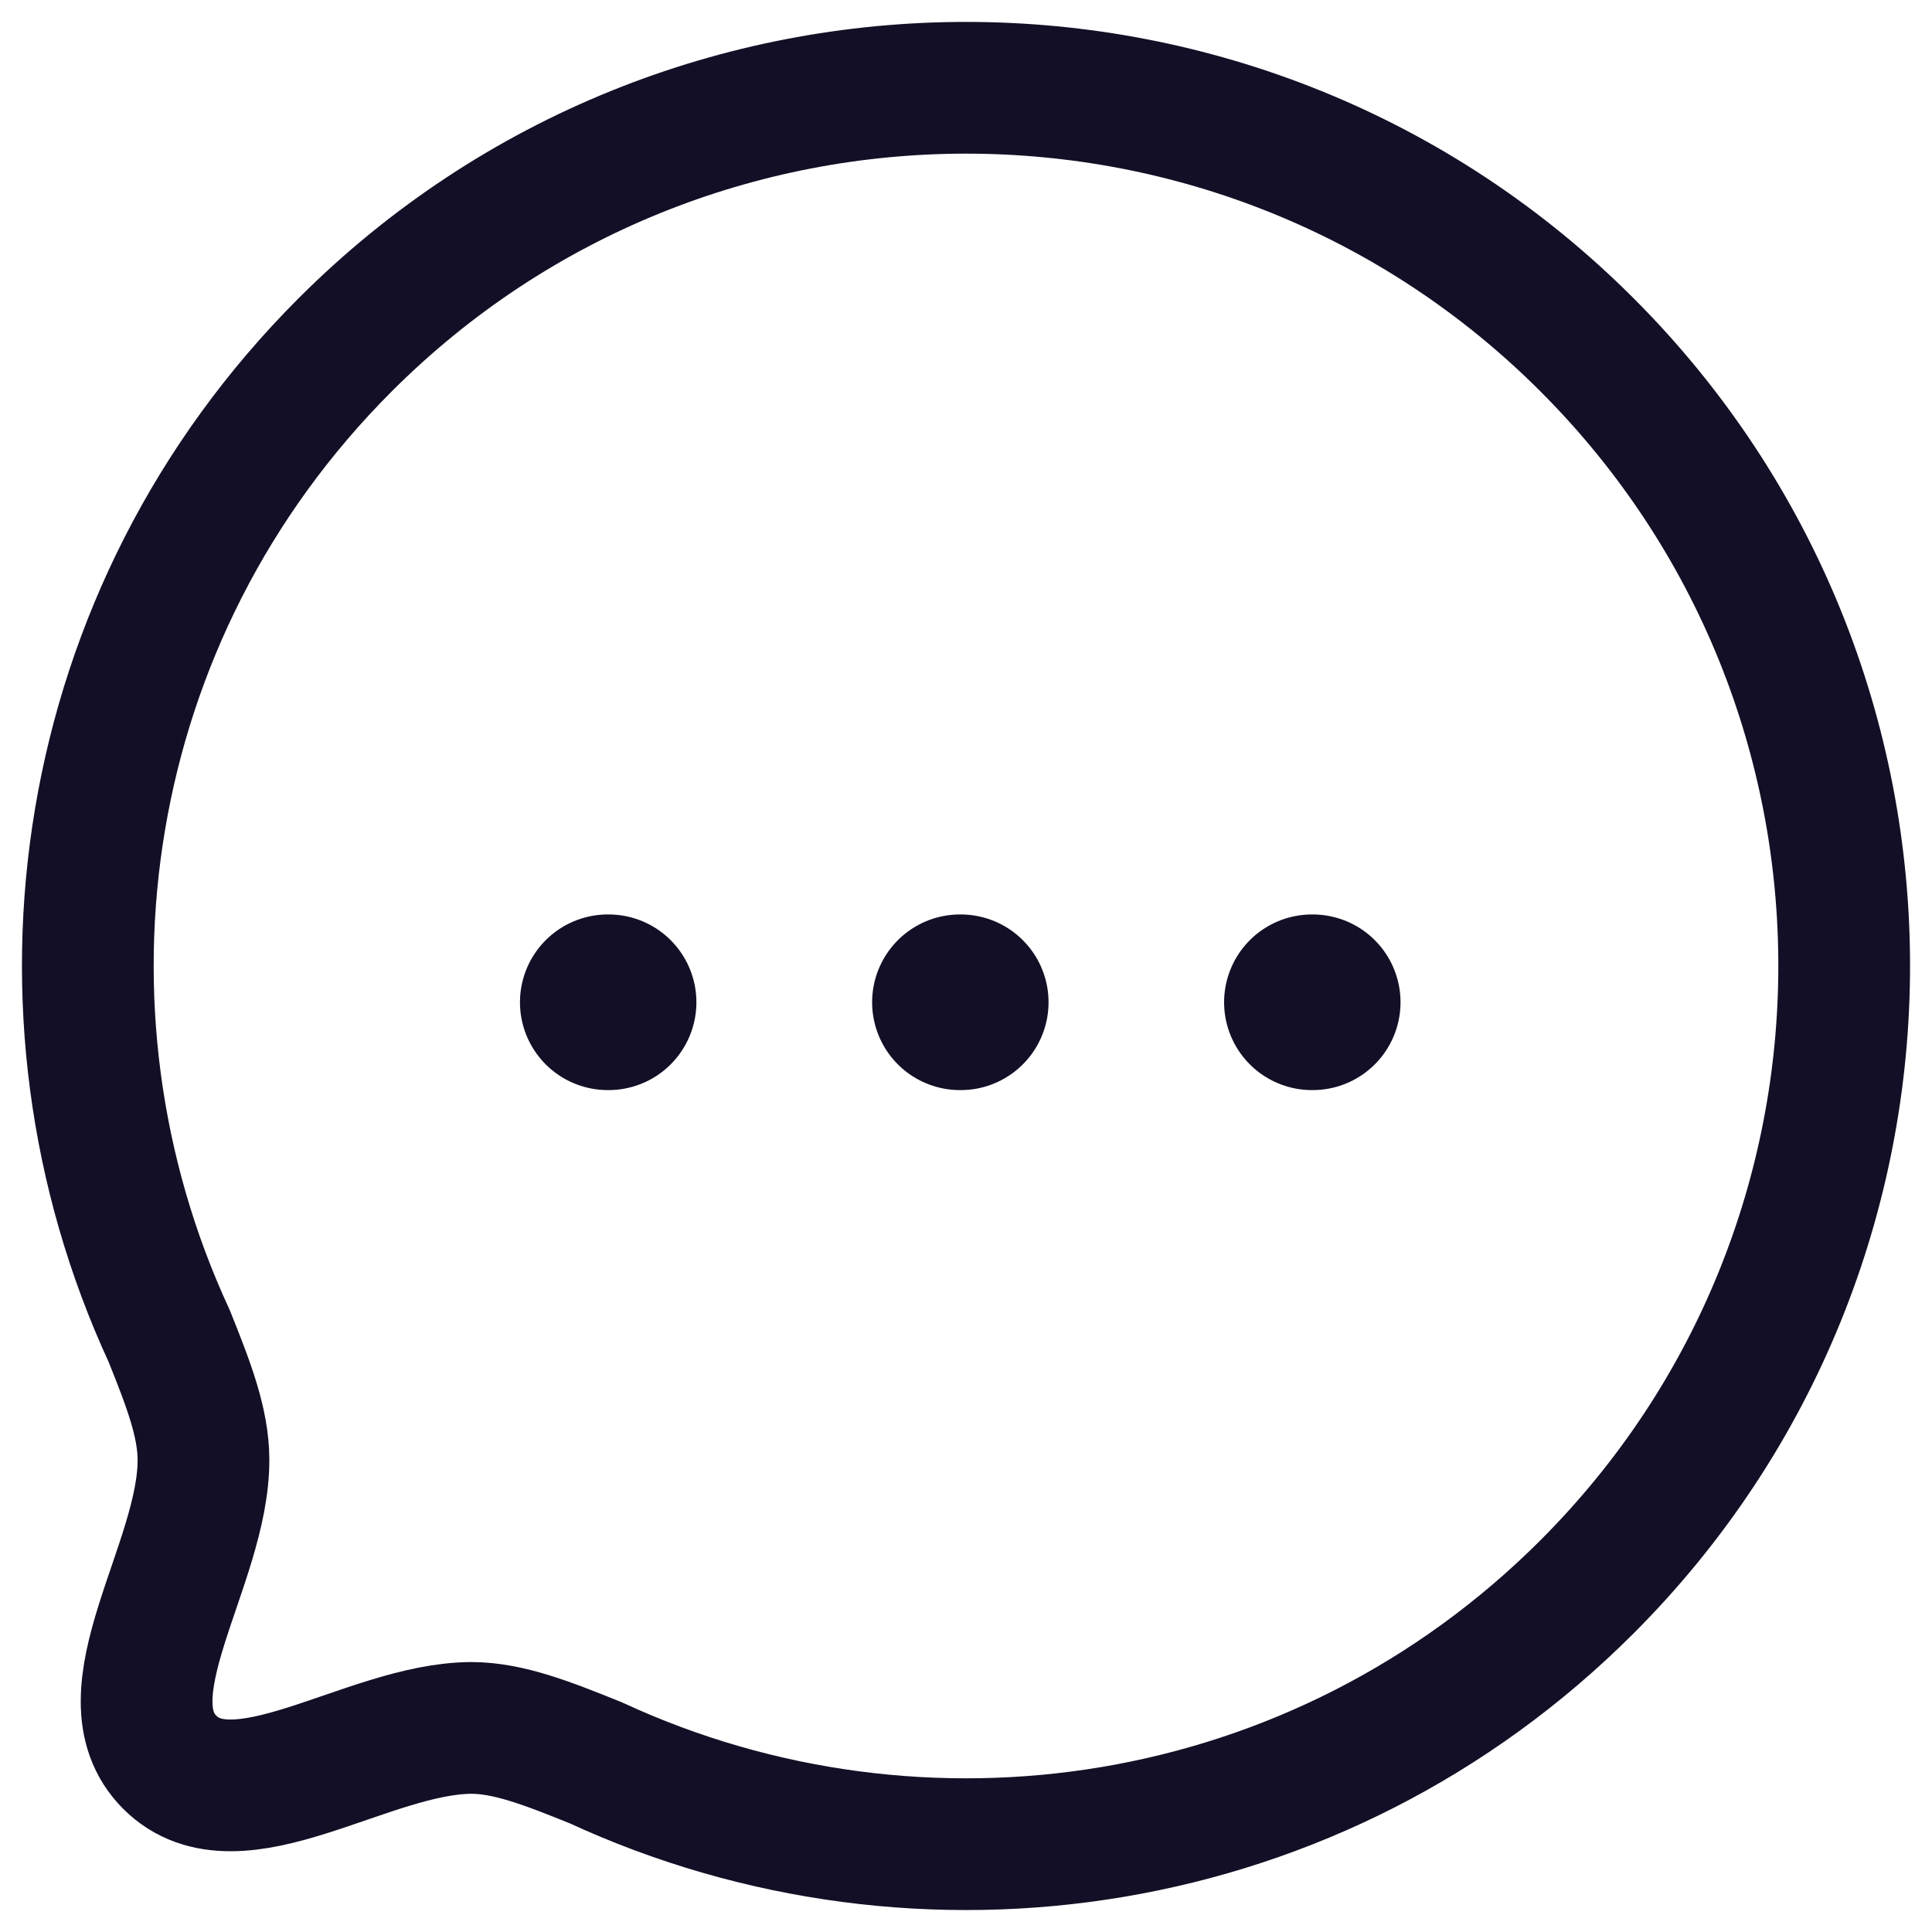 <svg width="22" height="22" viewBox="0 0 22 22" fill="none" xmlns="http://www.w3.org/2000/svg">
<path fill-rule="evenodd" clip-rule="evenodd" d="M18.071 18.07C15.015 21.126 10.49 21.787 6.786 20.074C6.24 19.854 5.791 19.676 5.365 19.676C4.178 19.683 2.701 20.834 1.933 20.067C1.166 19.299 2.317 17.821 2.317 16.627C2.317 16.2 2.146 15.76 1.926 15.212C0.213 11.51 0.874 6.983 3.93 3.927C7.832 0.024 14.17 0.024 18.071 3.926C21.98 7.835 21.973 14.168 18.071 18.07Z" stroke="#130F26" stroke-width="1.5" stroke-linecap="round" stroke-linejoin="round"/>
<path d="M14.939 11.413H14.948" stroke="#130F26" stroke-width="2" stroke-linecap="round" stroke-linejoin="round"/>
<path d="M10.931 11.413H10.94" stroke="#130F26" stroke-width="2" stroke-linecap="round" stroke-linejoin="round"/>
<path d="M6.921 11.413H6.93" stroke="#130F26" stroke-width="2" stroke-linecap="round" stroke-linejoin="round"/>
</svg>
